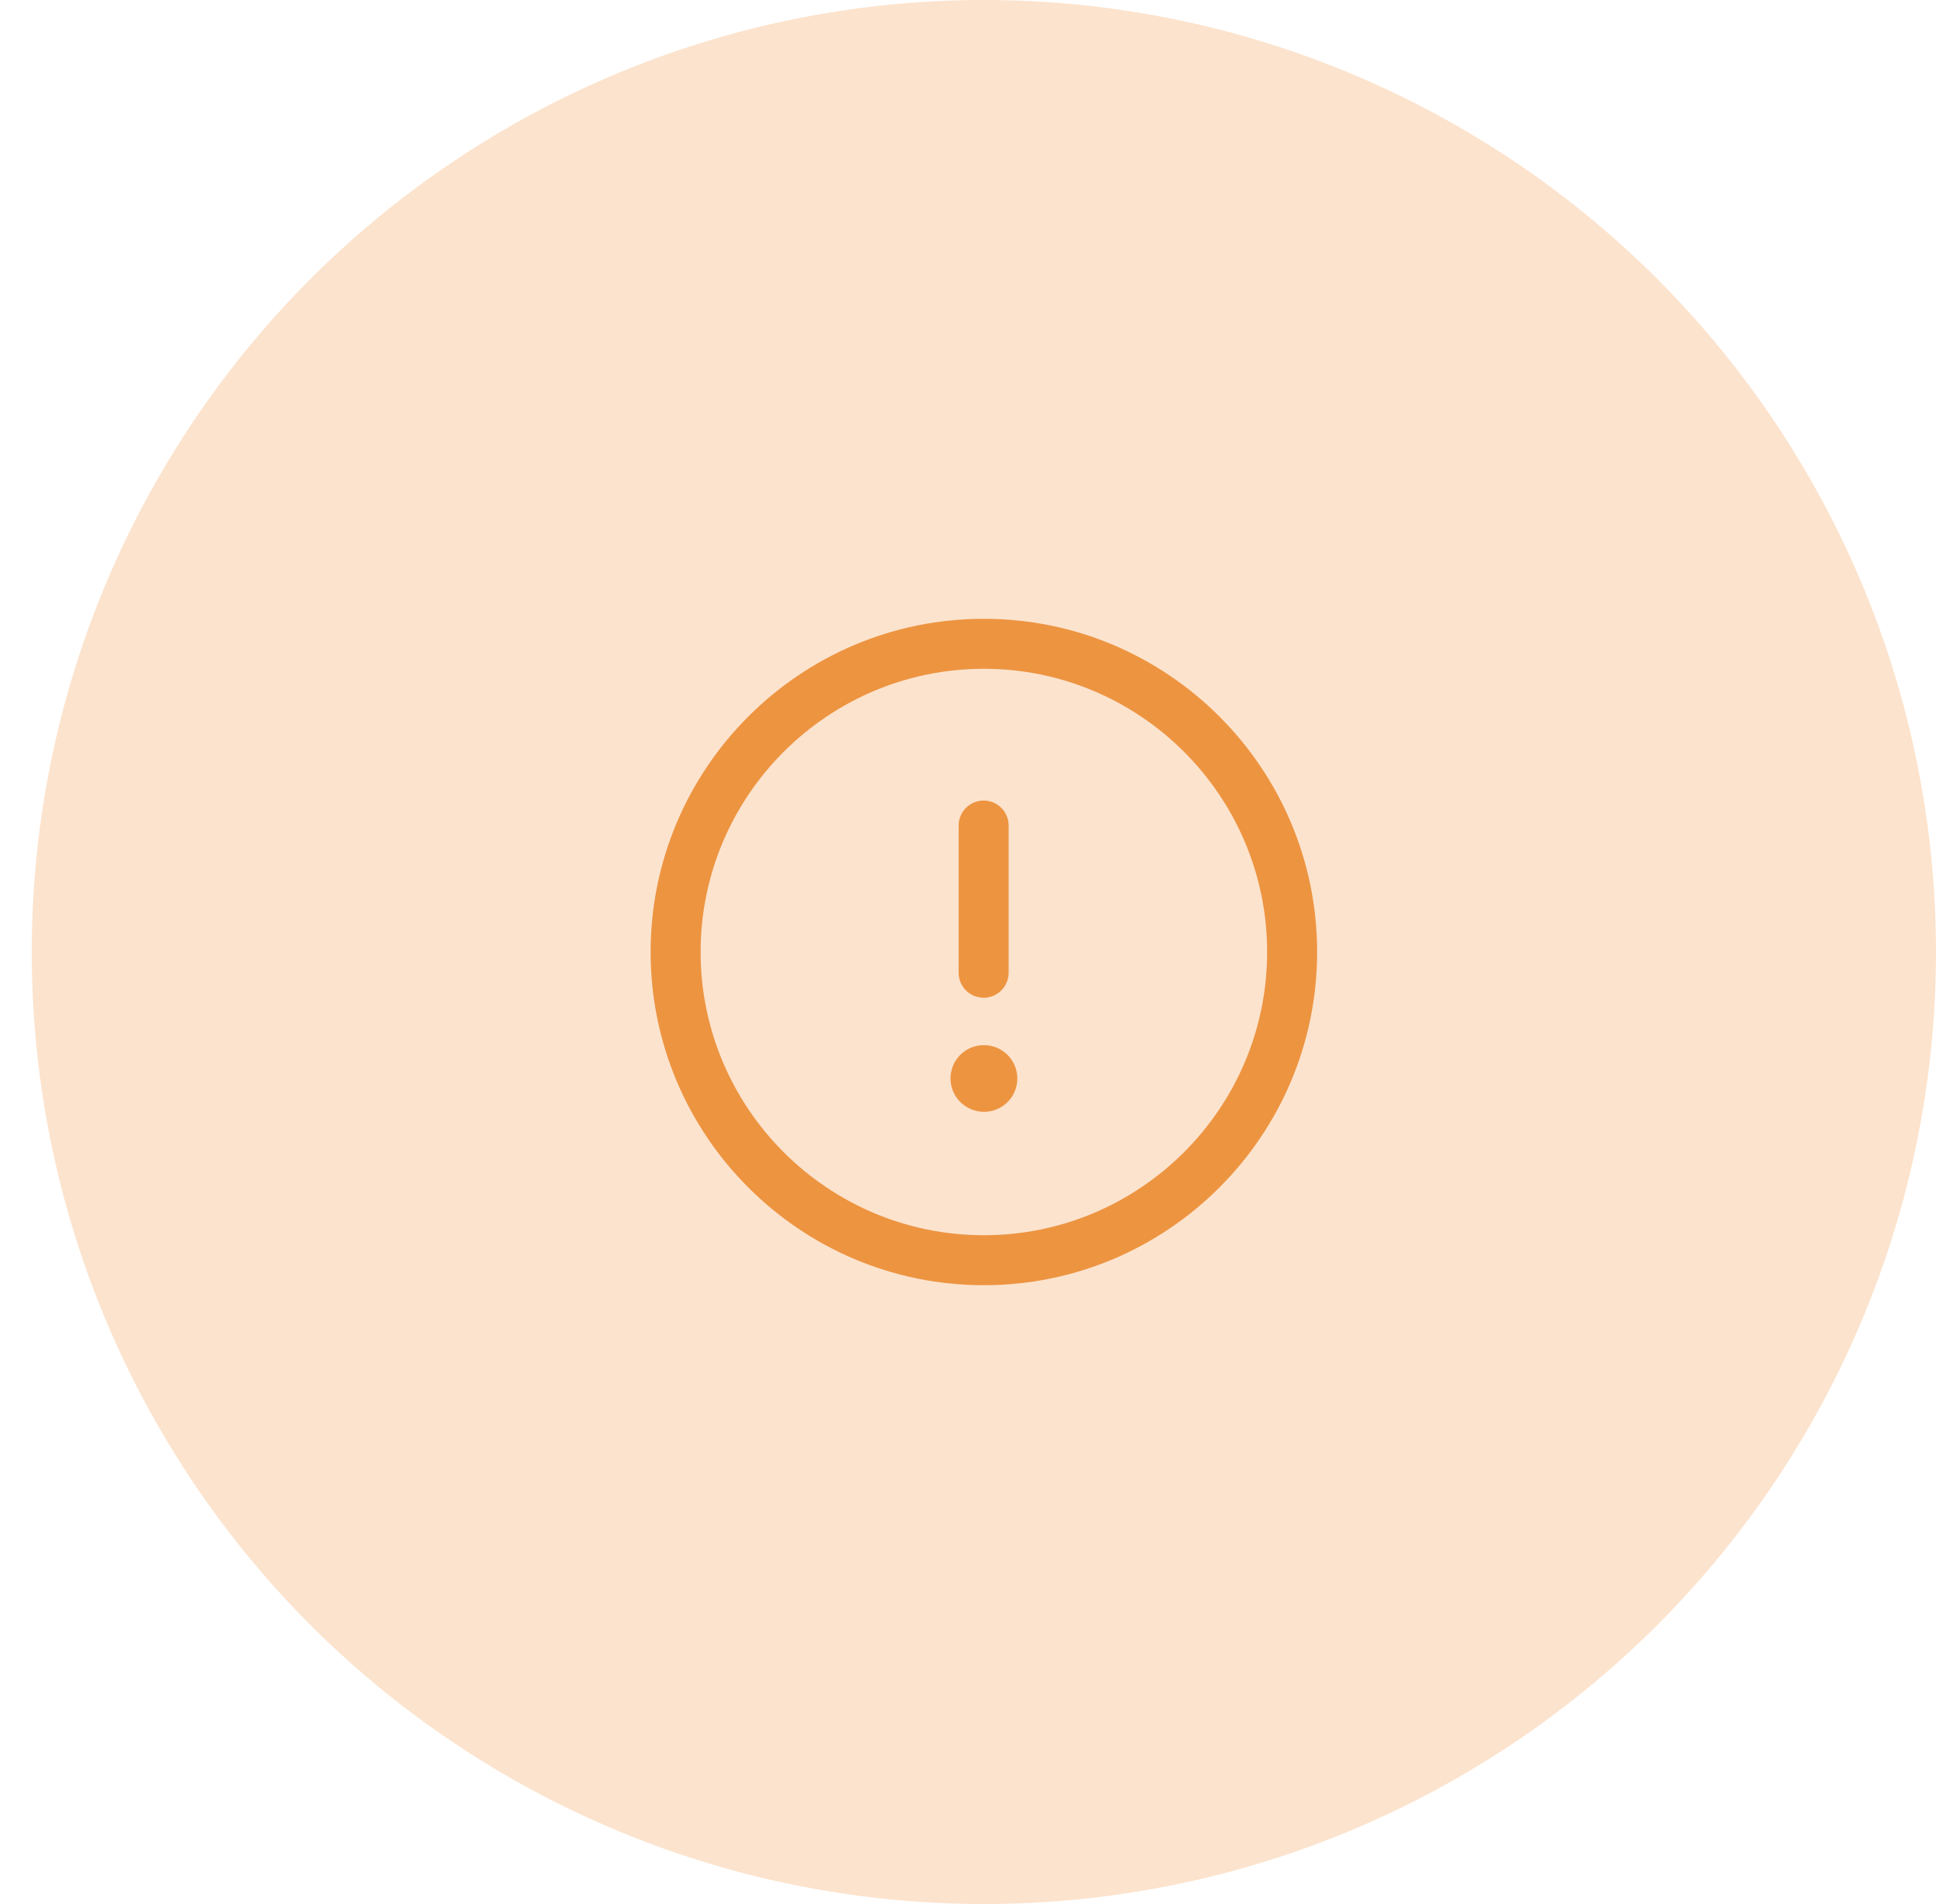 <svg width="61" height="60" viewBox="0 0 61 60" fill="none" xmlns="http://www.w3.org/2000/svg">
<circle cx="31" cy="30" r="30" fill="#FCE3CD"/>
<path fill-rule="evenodd" clip-rule="evenodd" d="M31 21.075C26.078 21.075 22.075 25.079 22.075 30C22.075 34.922 26.078 38.925 31 38.925C35.921 38.925 39.925 34.922 39.925 30C39.925 25.079 35.921 21.075 31 21.075ZM31 40.5C25.21 40.5 20.5 35.79 20.5 30C20.5 24.21 25.21 19.5 31 19.5C36.79 19.5 41.5 24.21 41.5 30C41.5 35.79 36.79 40.5 31 40.5Z" fill="#ED9441"/>
<path fill-rule="evenodd" clip-rule="evenodd" d="M30.993 31.442C30.558 31.442 30.205 31.089 30.205 30.654V26.014C30.205 25.579 30.558 25.227 30.993 25.227C31.427 25.227 31.78 25.579 31.78 26.014V30.654C31.78 31.089 31.427 31.442 30.993 31.442Z" fill="#ED9441"/>
<path fill-rule="evenodd" clip-rule="evenodd" d="M31.005 35.036C30.424 35.036 29.949 34.566 29.949 33.986C29.949 33.405 30.414 32.936 30.994 32.936H31.005C31.585 32.936 32.054 33.405 32.054 33.986C32.054 34.566 31.585 35.036 31.005 35.036Z" fill="#ED9441"/>
</svg>
